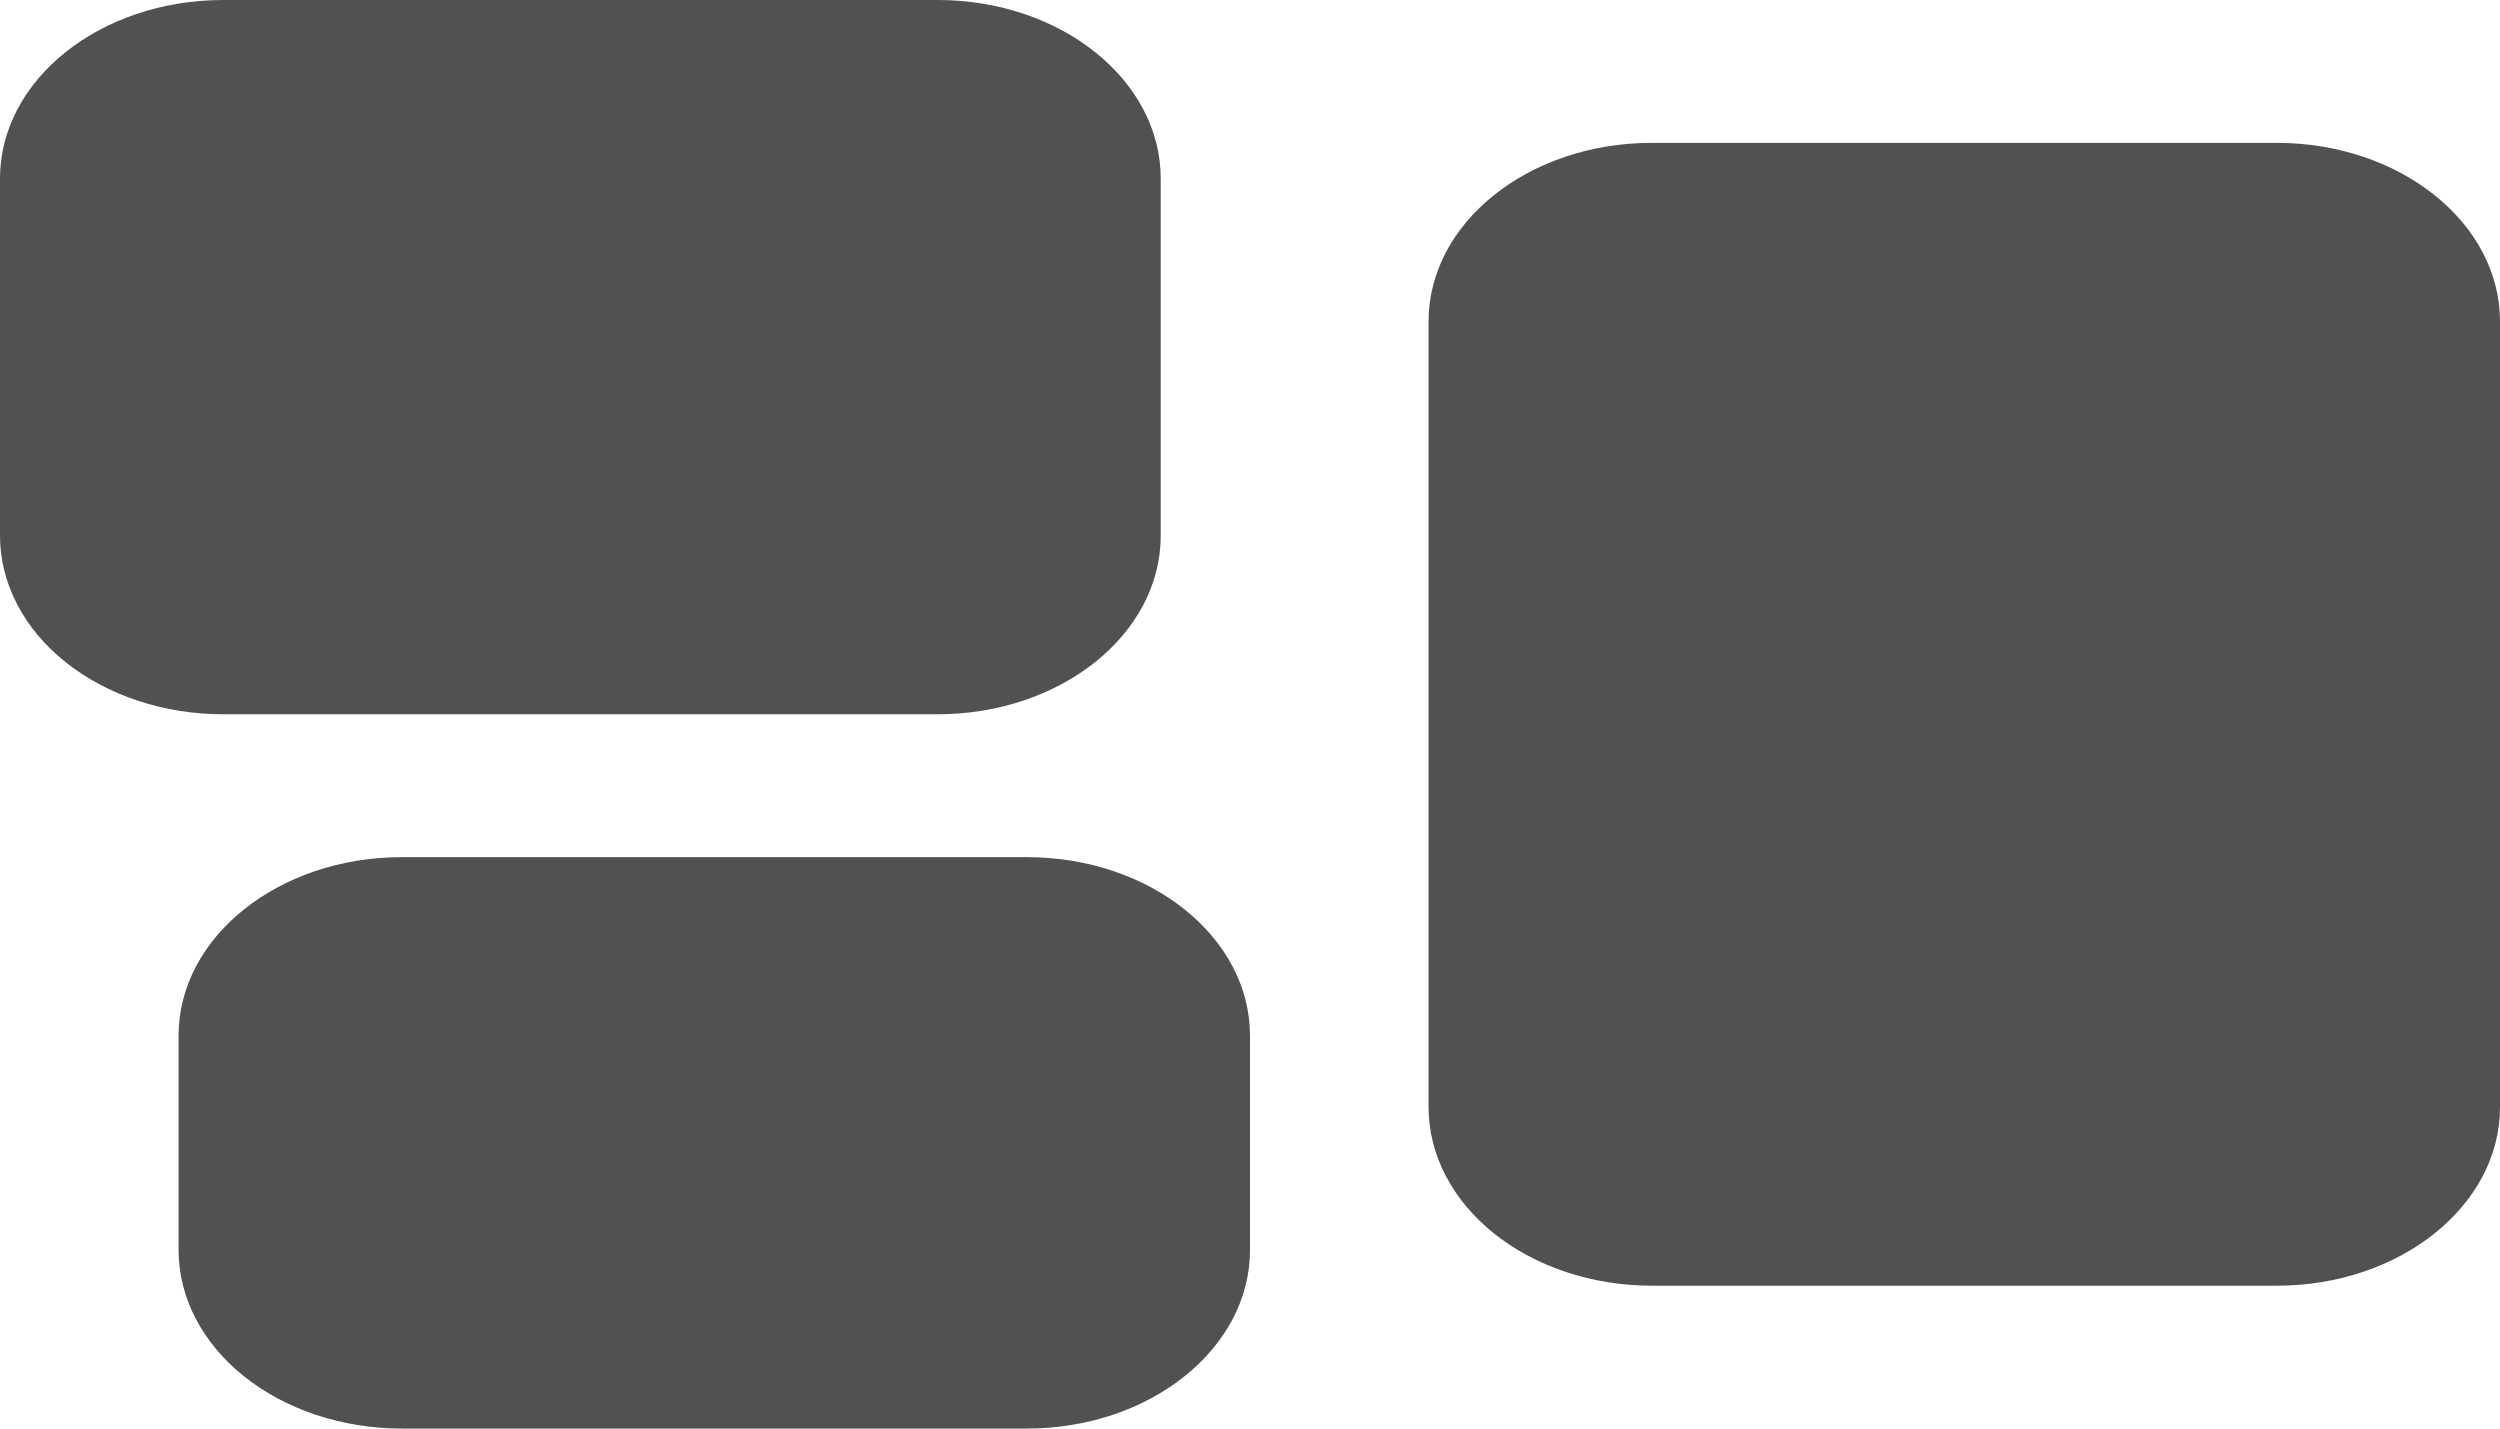 <svg width="140" height="80" viewBox="0 0 140 80" fill="none" xmlns="http://www.w3.org/2000/svg">
<path fill-rule="evenodd" clip-rule="evenodd" d="M0 10C0 4.475 5.6 0 12.5 0H52.5C59.407 0 65 4.48 65 10V30C65 35.525 59.4 40 52.5 40H12.5C9.185 40 6.005 38.946 3.661 37.071C1.317 35.196 0 32.652 0 30V10ZM80 18C80 12.475 85.6 8 92.5 8H127.5C134.4 8 140 12.48 140 18V62C140 67.52 134.4 72 127.5 72H92.5C89.185 72 86.005 70.946 83.661 69.071C81.317 67.196 80 64.652 80 62V18ZM10 58C10 52.475 15.6 48 22.5 48H57.5C64.407 48 70 52.48 70 58V70C70 75.52 64.4 80 57.5 80H22.5C19.185 80 16.005 78.946 13.661 77.071C11.317 75.196 10 72.652 10 70V58Z" fill="black" fill-opacity="0.68"/>
</svg>
